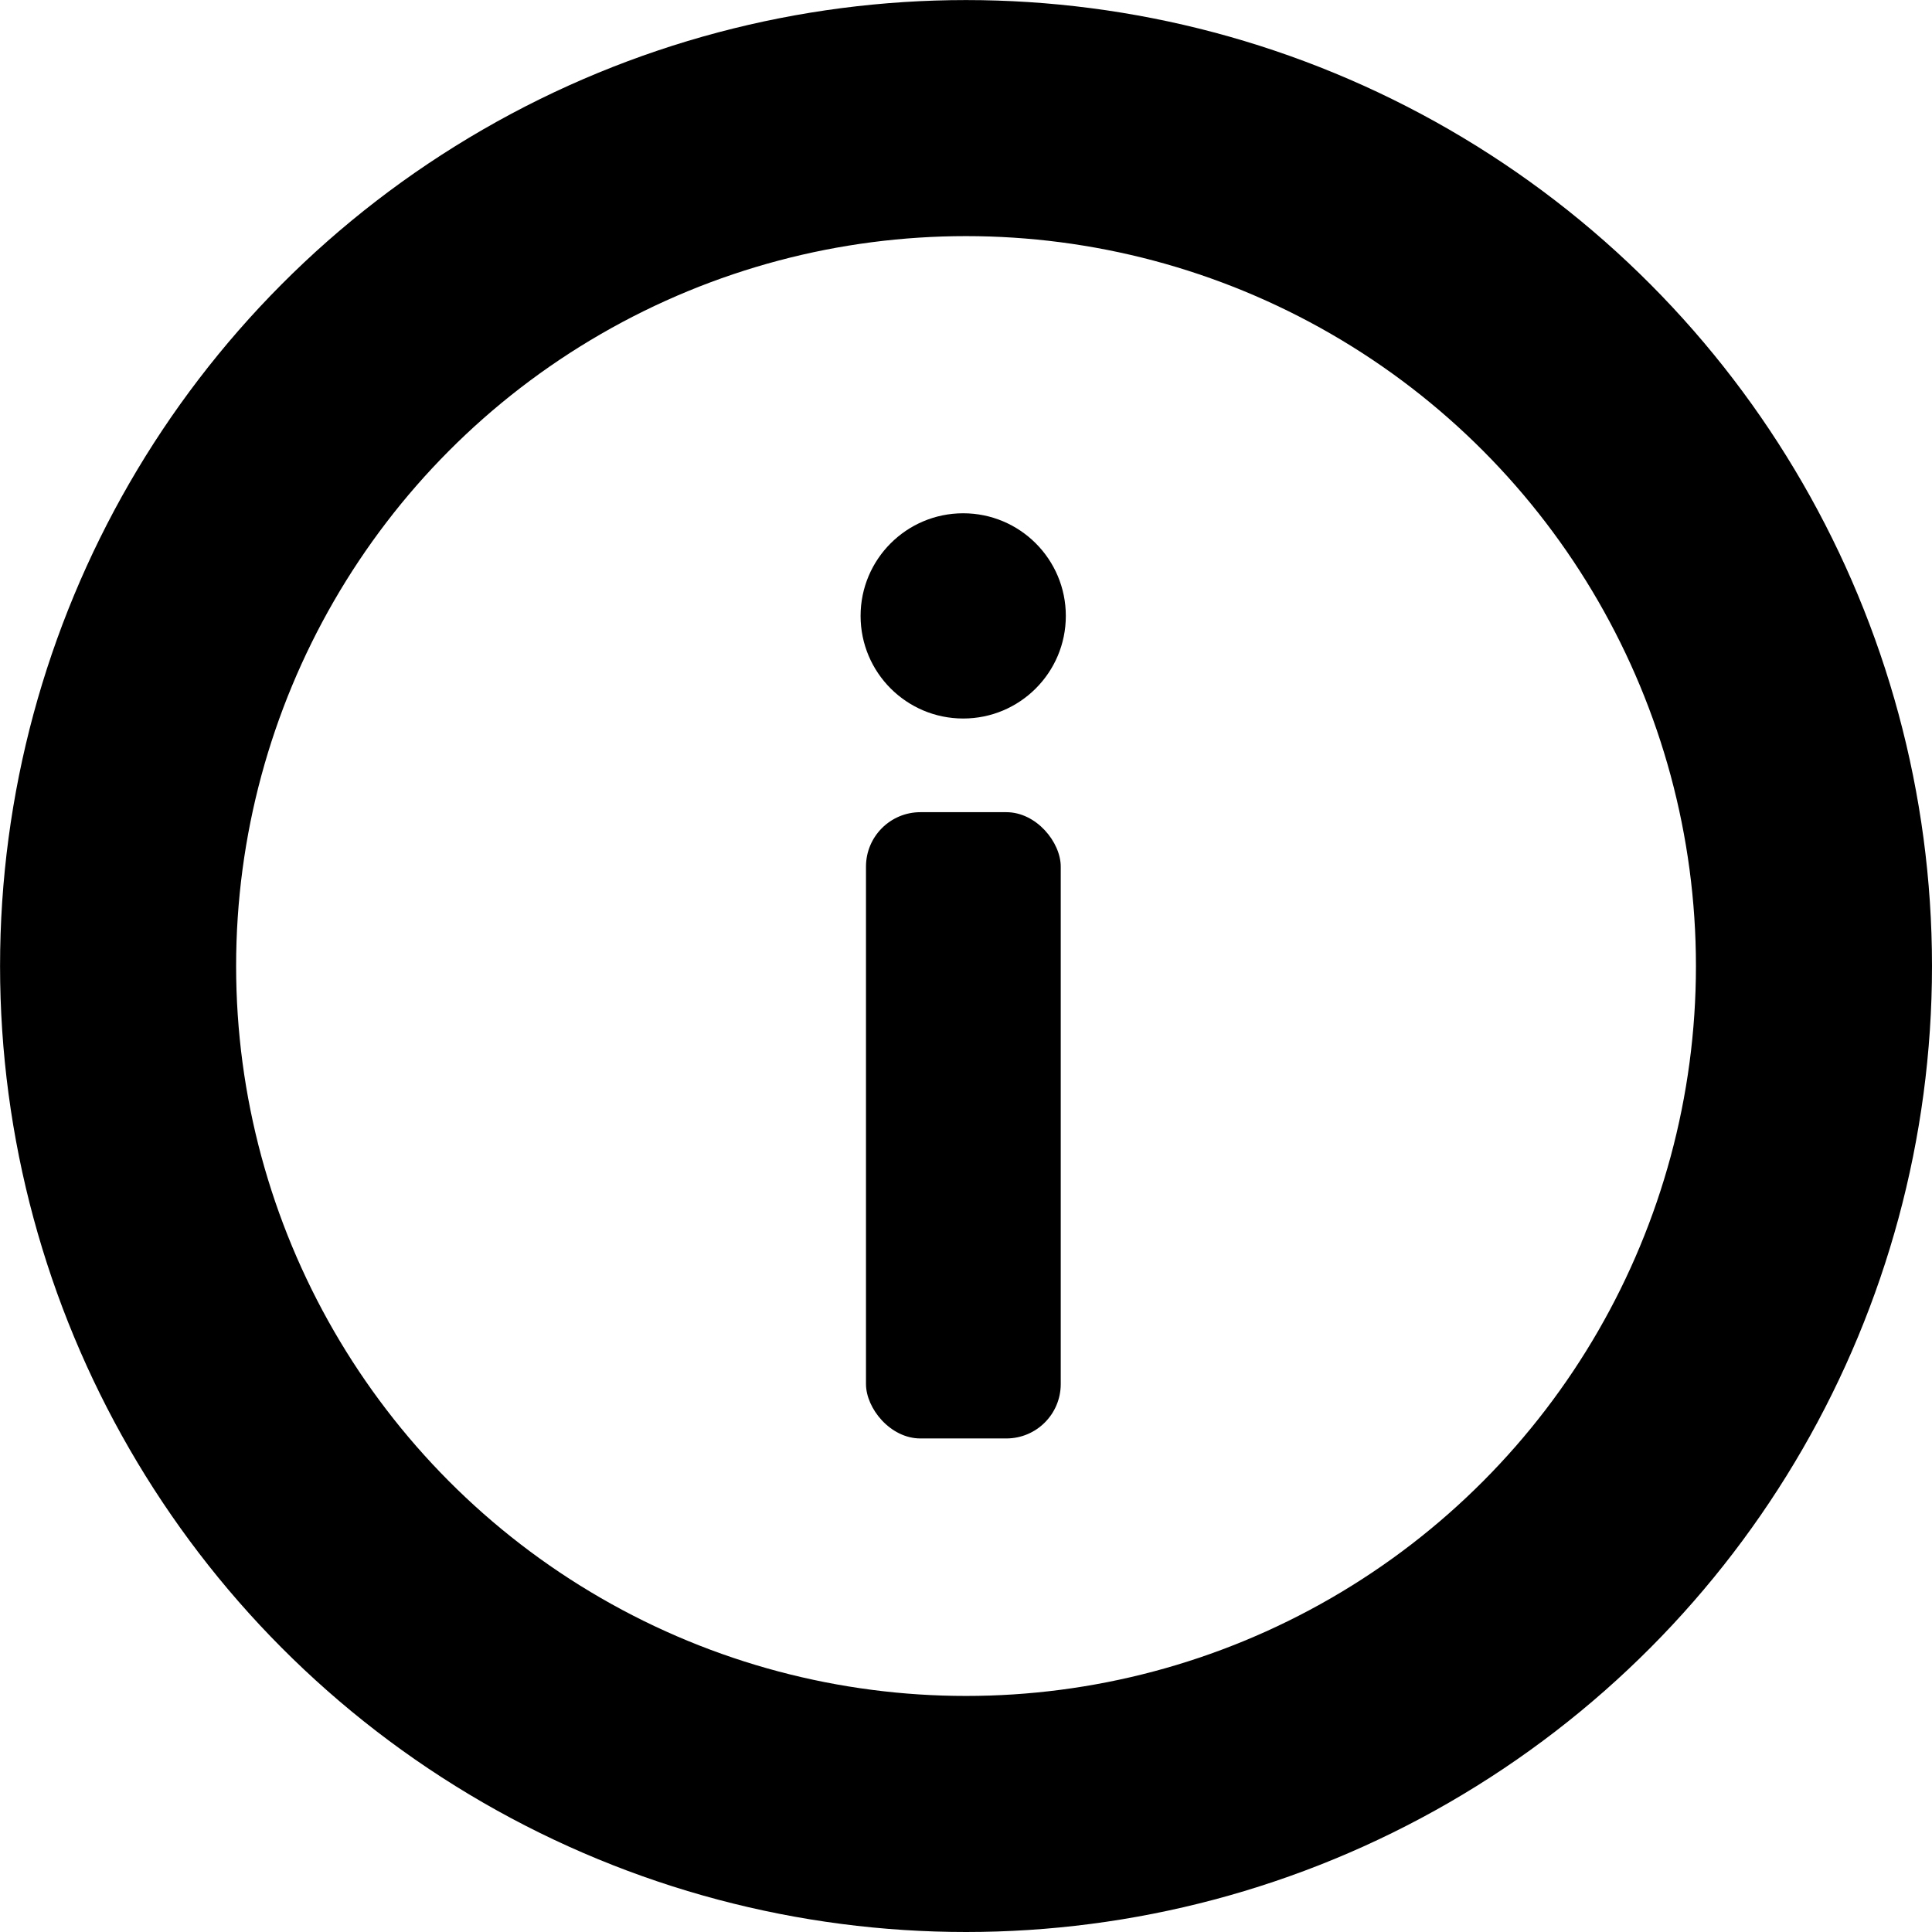 <?xml version="1.0" encoding="UTF-8" standalone="no"?>
<!-- Created with Inkscape (http://www.inkscape.org/) -->

<svg
   width="128"
   height="128"
   viewBox="0 0 33.867 33.867"
   version="1.1"
   id="svg1155"
   inkscape:version="1.2.2 (732a01da63, 2022-12-09)"
   sodipodi:docname="info.svg"
   xmlns:inkscape="http://www.inkscape.org/namespaces/inkscape"
   xmlns:sodipodi="http://sodipodi.sourceforge.net/DTD/sodipodi-0.dtd"
   xmlns="http://www.w3.org/2000/svg"
   xmlns:svg="http://www.w3.org/2000/svg">
  <sodipodi:namedview
     id="namedview1157"
     pagecolor="#505050"
     bordercolor="#eeeeee"
     borderopacity="1"
     inkscape:showpageshadow="0"
     inkscape:pageopacity="0"
     inkscape:pagecheckerboard="0"
     inkscape:deskcolor="#505050"
     inkscape:document-units="px"
     showgrid="false"
     inkscape:zoom="2.8284271"
     inkscape:cx="57.098872"
     inkscape:cy="92.630988"
     inkscape:window-width="1920"
     inkscape:window-height="1009"
     inkscape:window-x="3832"
     inkscape:window-y="1076"
     inkscape:window-maximized="1"
     inkscape:current-layer="layer1" />
  <defs
     id="defs1152" />
  <g
     inkscape:label="Layer 1"
     inkscape:groupmode="layer"
     id="layer1">
    <circle
       style="fill:none;stroke:#000000;stroke-width:4.138;stroke-linecap:round;stroke-linejoin:round;stroke-dasharray:none;stroke-opacity:1"
       id="path231"
       cx="16.934"
       cy="16.934"
       r="14.864" />
    <g
       id="g1319"
       transform="matrix(0.506,0,0,0.506,6.424,39.102)"
       style="fill:#000000;fill-opacity:1">
      <rect
         style="fill:#000000;fill-opacity:1;stroke:none;stroke-width:8.269;stroke-linecap:round;stroke-linejoin:round;stroke-opacity:1"
         id="rect1266"
         width="6.747"
         height="21.696"
         x="17.305"
         y="-49.14"
         ry="1.885" />
      <circle
         style="fill:#000000;fill-opacity:1;stroke:none;stroke-width:8.269;stroke-linecap:round;stroke-linejoin:round;stroke-opacity:1"
         id="path1315"
         cx="20.673"
         cy="-55.94"
         r="3.555" />
    </g>
  </g>
</svg>
